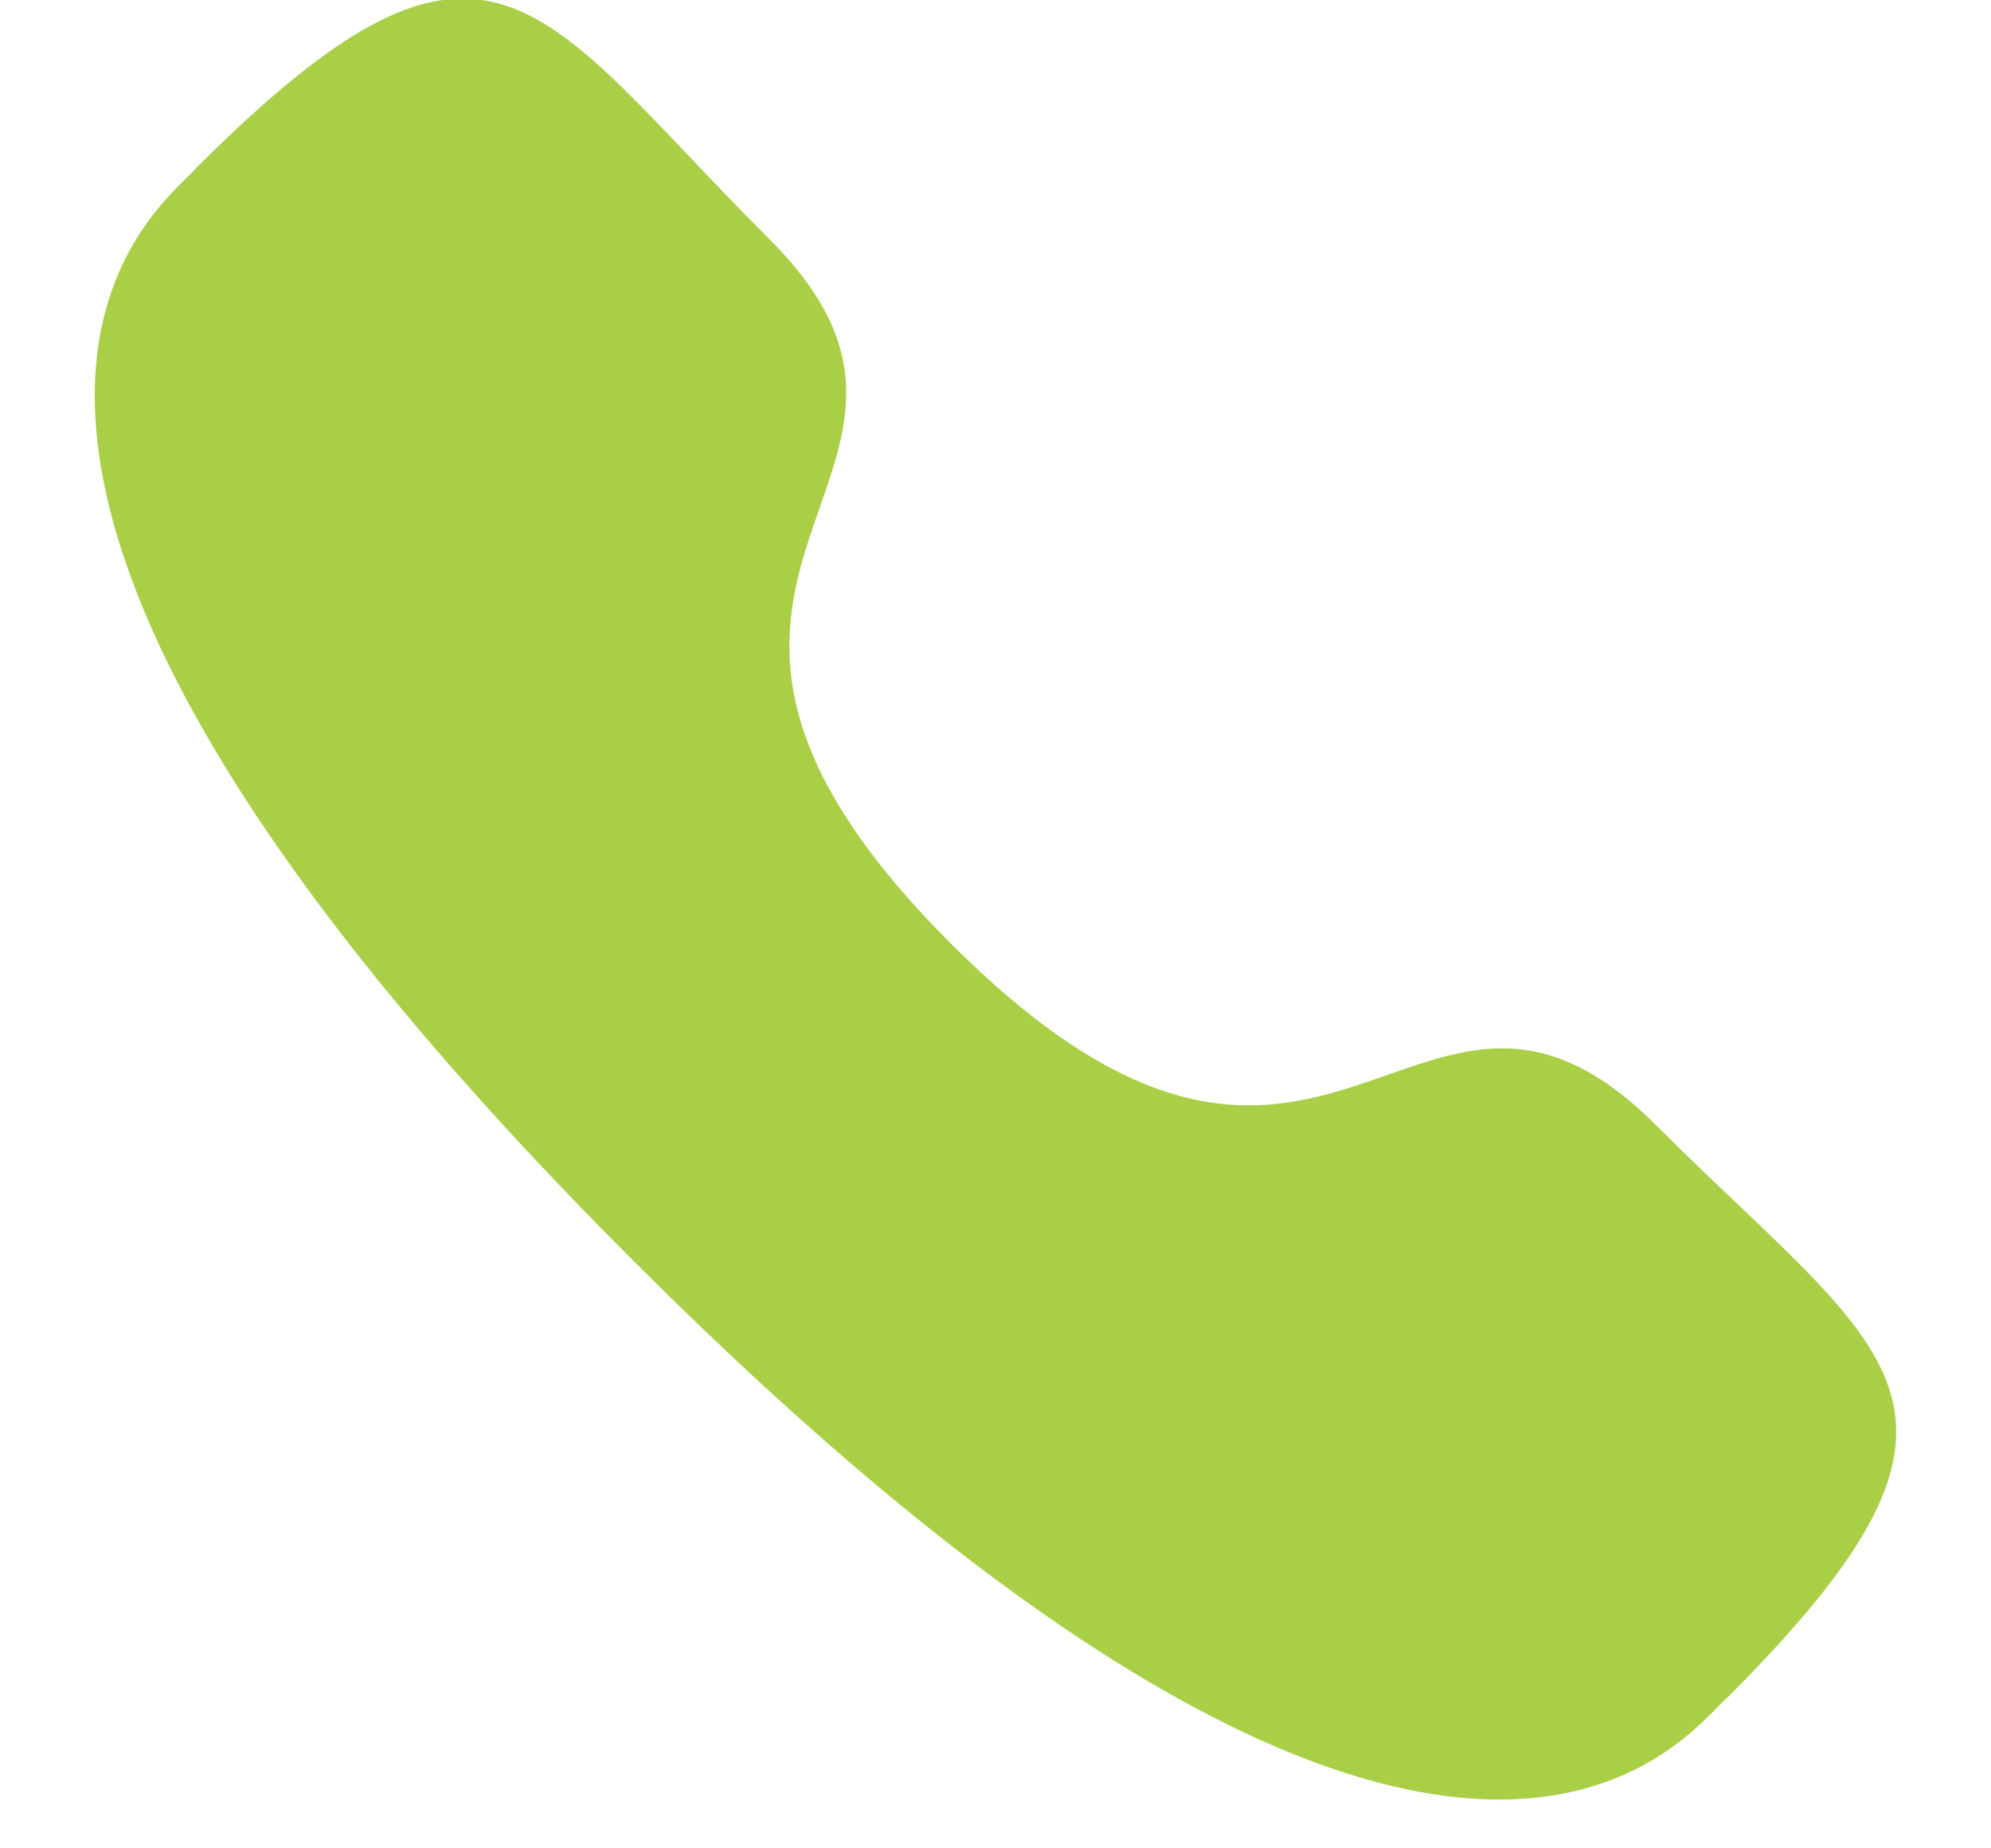 <svg width="14" height="13" viewBox="0 0 14 13" fill="none" xmlns="http://www.w3.org/2000/svg">
<path fill-rule="evenodd" clip-rule="evenodd" d="M6.688 6.638C9.347 9.297 9.95 6.221 11.644 7.913C13.276 9.545 14.214 9.872 12.146 11.94C11.887 12.148 10.241 14.653 4.456 8.87C-1.329 3.086 1.174 1.438 1.382 1.179C3.456 -0.894 3.777 0.05 5.41 1.682C7.103 3.374 4.028 3.98 6.688 6.638Z" fill="#A9CF46"/>
</svg>
